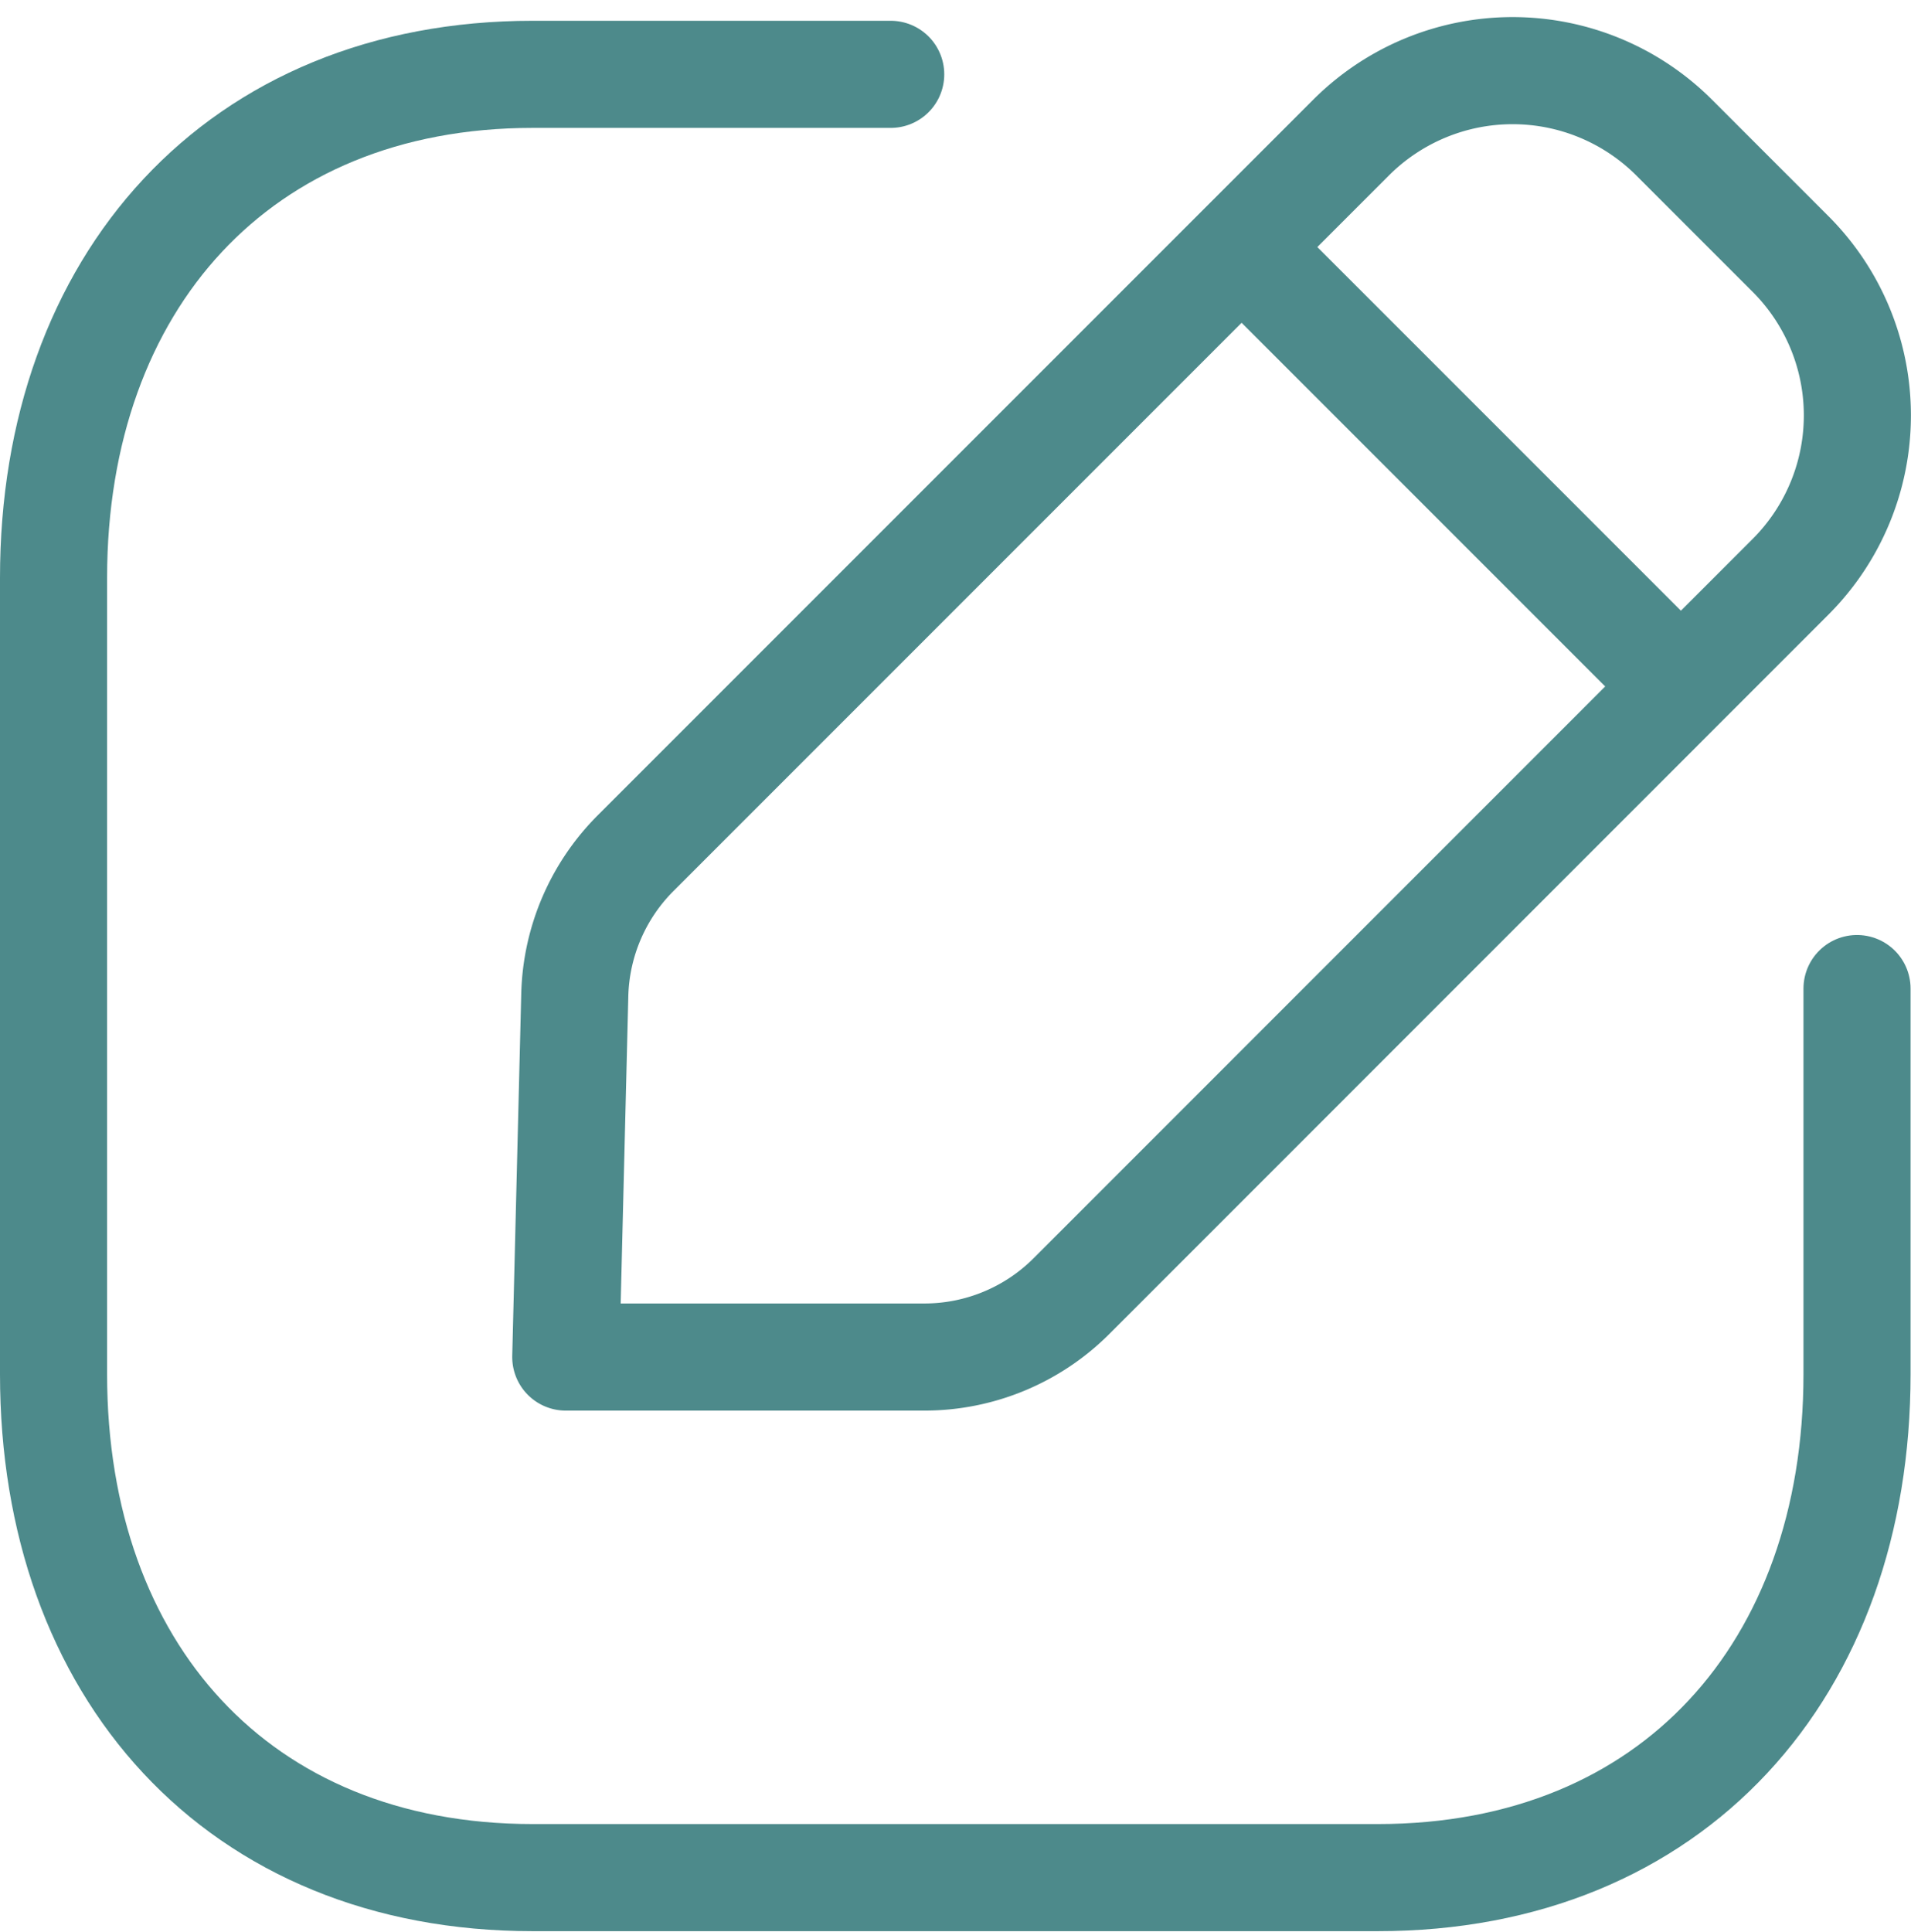 <svg xmlns="http://www.w3.org/2000/svg" width="17.844" height="18.034" viewBox="0 0 17.844 18.034">
  <g id="Edit_Square" data-name="Edit Square" transform="translate(0.5 0.659)">
    <path id="Stroke_1" data-name="Stroke 1" d="M7.817,0H4.474C1.724,0,0,1.947,0,4.7v7.435c0,2.756,1.716,4.7,4.474,4.7h7.891c2.759,0,4.475-1.947,4.475-4.7v-3.6" transform="translate(0 0.035)" fill="none" stroke="#4d8a8b" stroke-linecap="round" stroke-linejoin="round" stroke-miterlimit="10" stroke-width="1"/>
    <path id="Stroke_3" data-name="Stroke 3" d="M.652,7.306,7.334.624a2.133,2.133,0,0,1,3.014,0l1.088,1.088a2.131,2.131,0,0,1,0,3.014L4.722,11.441a1.941,1.941,0,0,1-1.373.569H0L.084,8.63A1.941,1.941,0,0,1,.652,7.306Z" transform="translate(4.783)" fill="none" stroke="#4d8a8b" stroke-linecap="round" stroke-linejoin="round" stroke-miterlimit="10" stroke-width="1"/>
    <path id="Stroke_5" data-name="Stroke 5" d="M0,0,4.083,4.083" transform="translate(11.102 1.656)" fill="none" stroke="#4d8a8b" stroke-linecap="round" stroke-linejoin="round" stroke-miterlimit="10" stroke-width="1"/>
  </g>
</svg>
